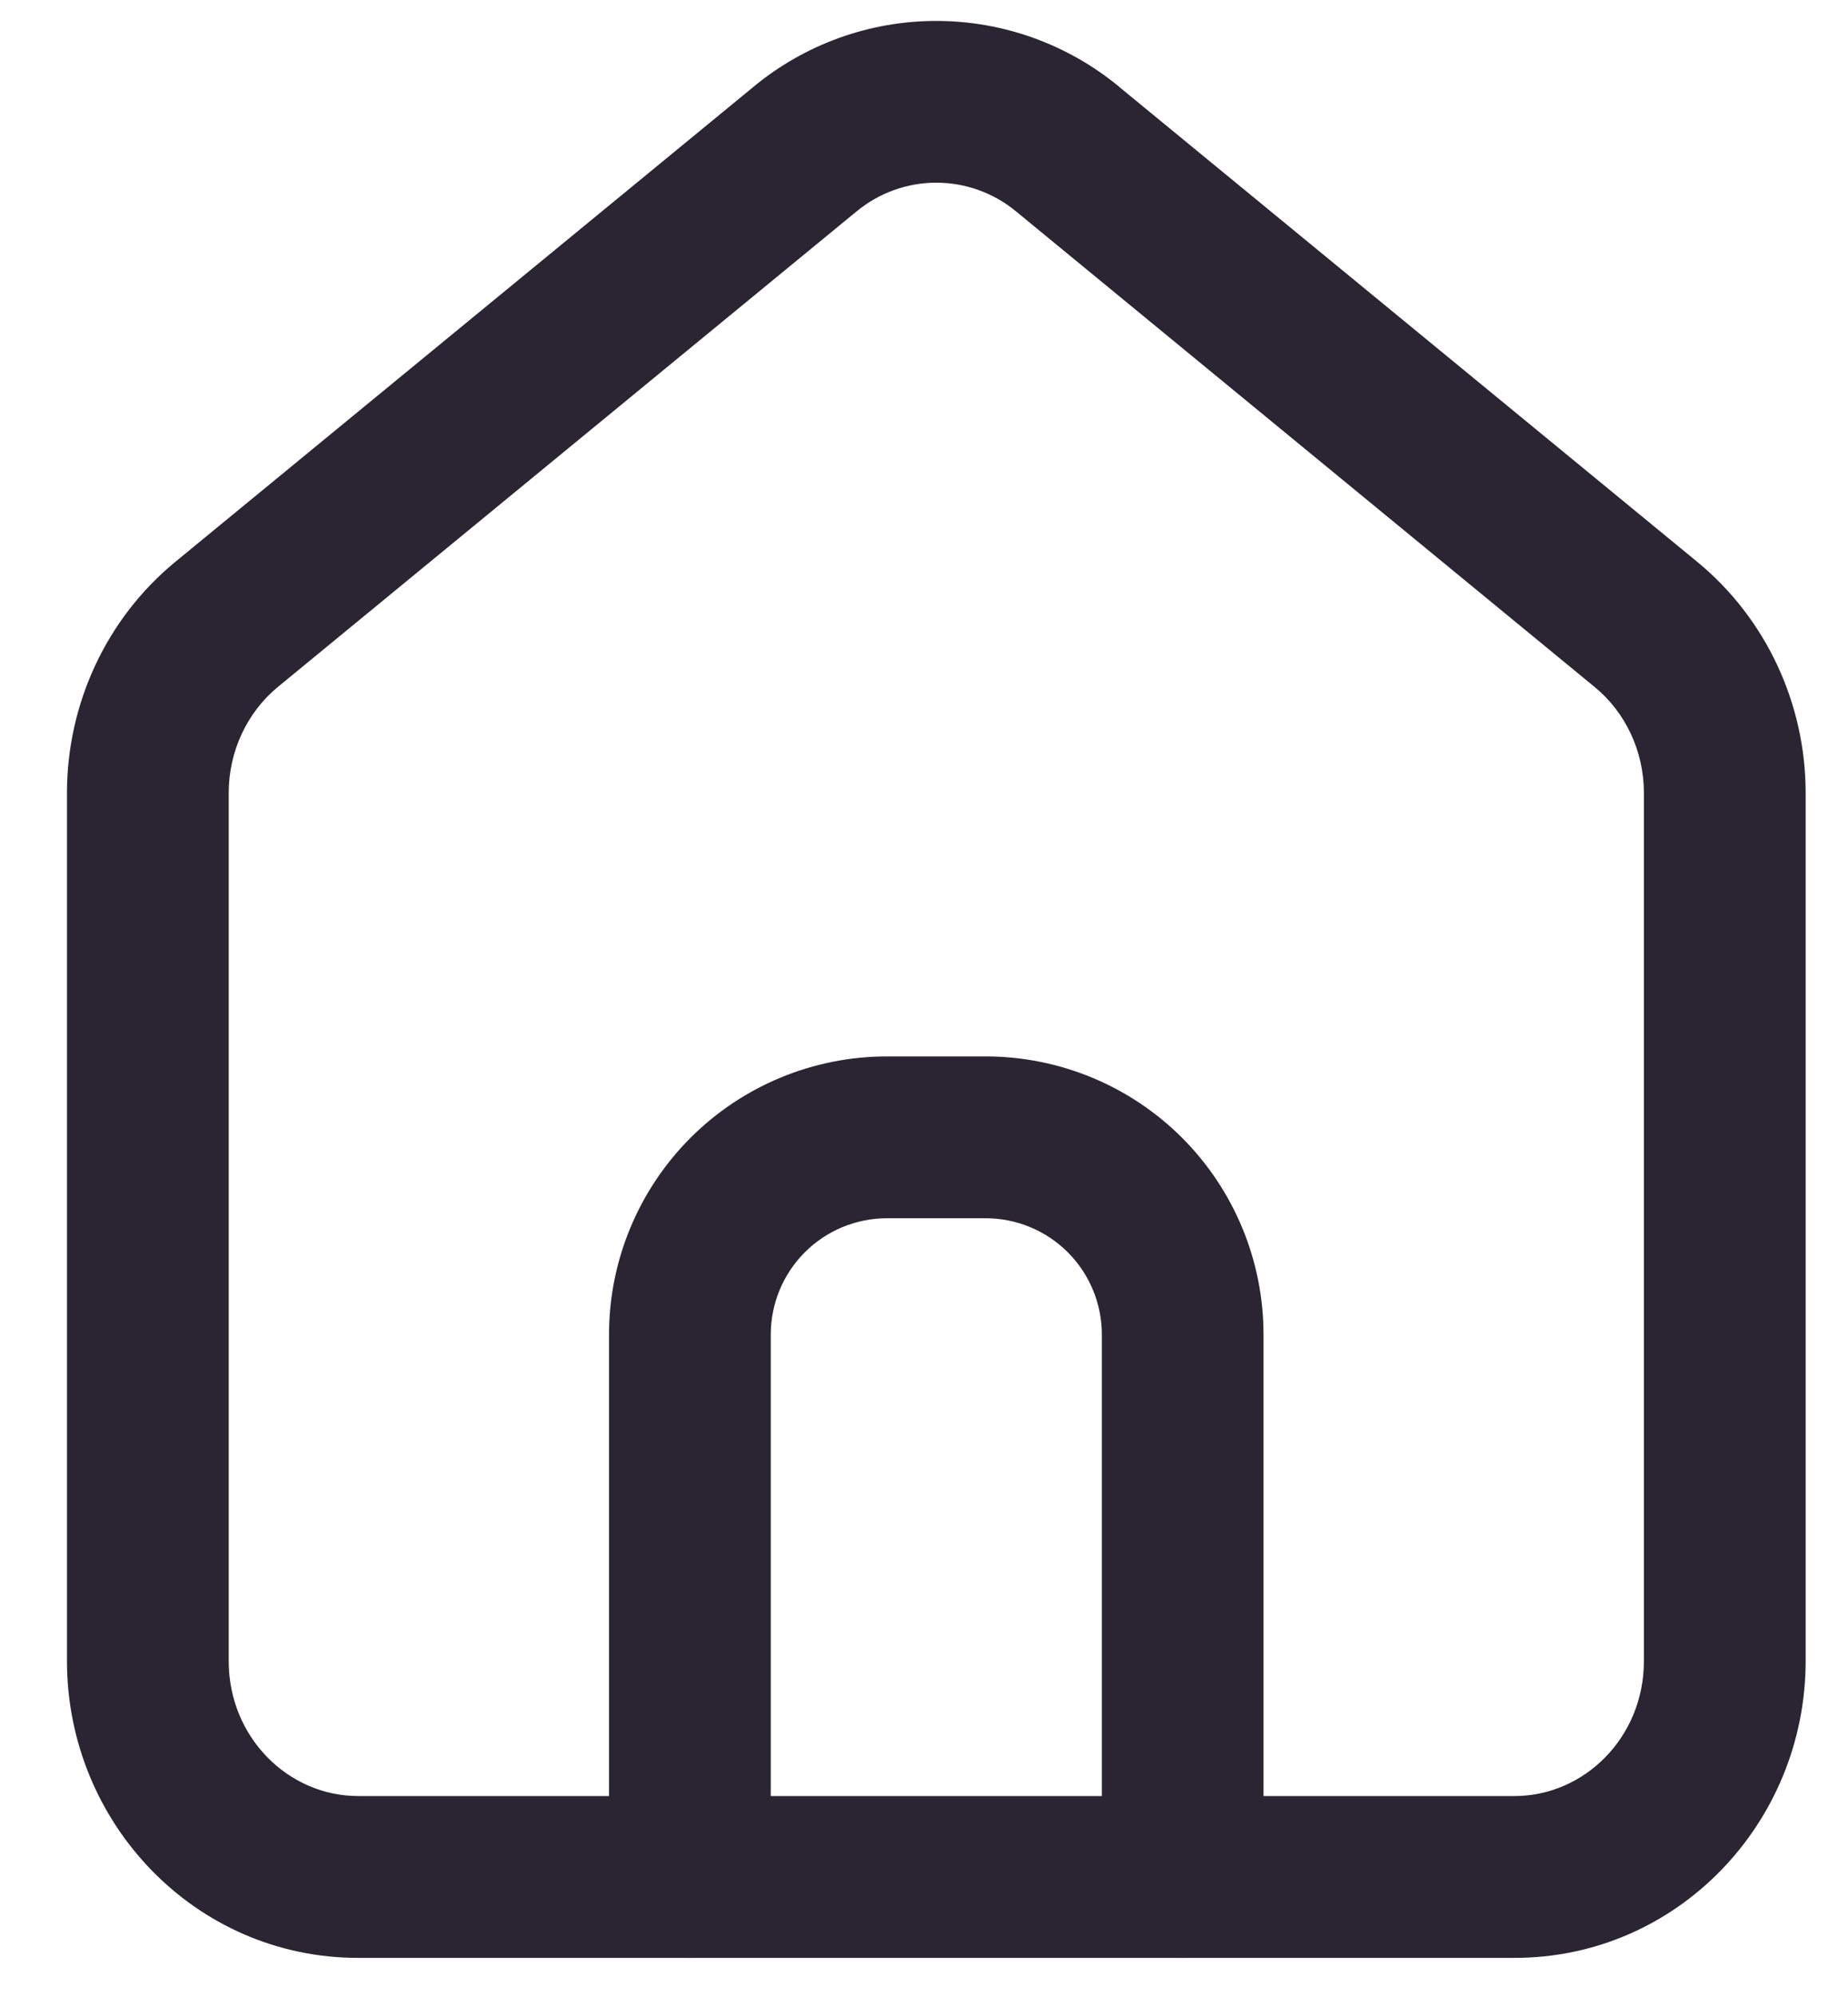 <svg width="25" height="27" viewBox="0 0 25 27" fill="none" xmlns="http://www.w3.org/2000/svg">
<path fill-rule="evenodd" clip-rule="evenodd" d="M12.666 2.47C12.272 2.47 11.89 2.608 11.587 2.859L11.583 2.862L3.761 9.286C3.345 9.628 3.094 10.155 3.094 10.721V22.457C3.094 23.493 3.904 24.283 4.844 24.283H20.489C21.429 24.283 22.239 23.493 22.239 22.457V10.721C22.239 10.155 21.988 9.628 21.571 9.287L13.746 2.859C13.443 2.608 13.061 2.47 12.666 2.47ZM10.194 1.173C10.889 0.598 11.764 0.283 12.666 0.283C13.569 0.283 14.444 0.598 15.14 1.173L15.141 1.175L22.959 7.595C23.891 8.36 24.427 9.513 24.427 10.721V22.457C24.427 24.647 22.691 26.471 20.489 26.471H4.844C2.642 26.471 0.906 24.647 0.906 22.457V10.721C0.906 9.513 1.441 8.361 2.372 7.596L10.192 1.175L10.194 1.173Z" fill="#2B2433"/>
<path fill-rule="evenodd" clip-rule="evenodd" d="M12 16.471C11.583 16.471 11.183 16.636 10.888 16.931C10.593 17.226 10.427 17.626 10.427 18.044V25.377C10.427 25.981 9.937 26.471 9.333 26.471C8.729 26.471 8.239 25.981 8.239 25.377V18.044C8.239 17.046 8.636 16.09 9.341 15.384C10.046 14.679 11.002 14.283 12 14.283H13.333C14.33 14.283 15.287 14.679 15.992 15.384C16.697 16.09 17.093 17.046 17.093 18.044V25.377C17.093 25.981 16.604 26.471 16 26.471C15.396 26.471 14.906 25.981 14.906 25.377V18.044C14.906 17.626 14.74 17.226 14.445 16.931C14.15 16.636 13.75 16.471 13.333 16.471H12Z" fill="#2B2433"/>
</svg>
